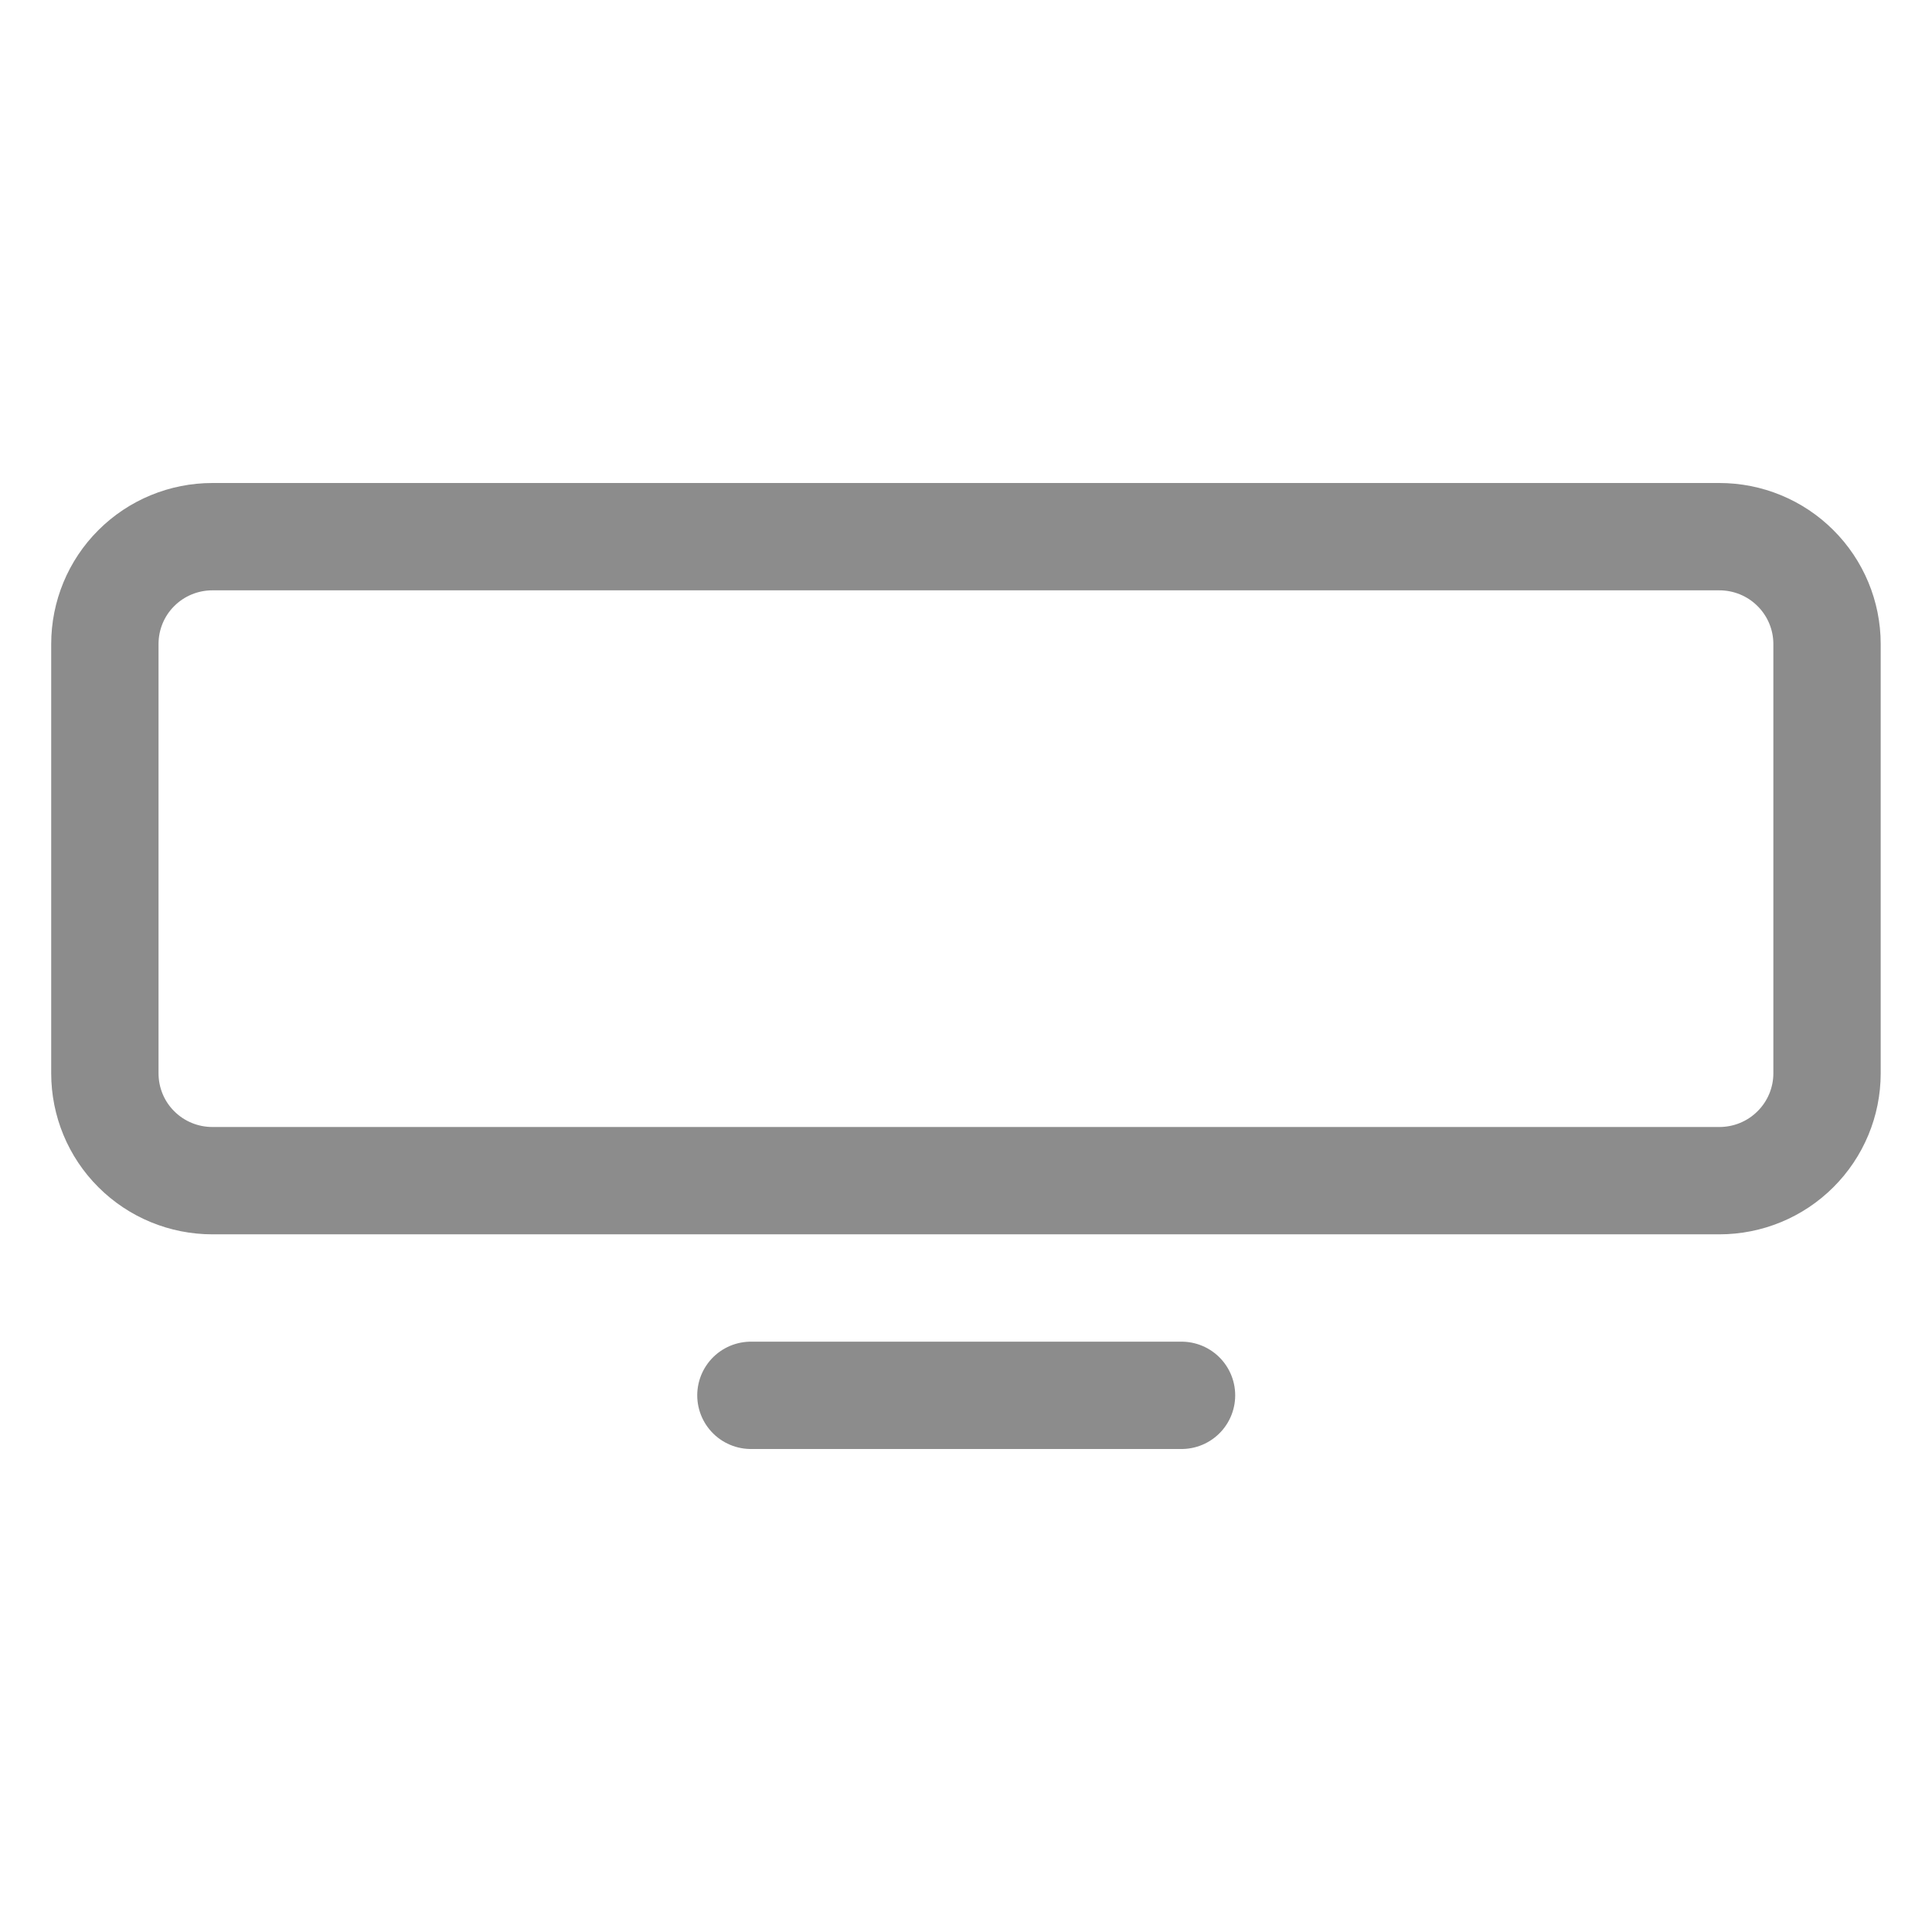 <svg width="18" height="18" viewBox="0 0 18 18" fill="none" xmlns="http://www.w3.org/2000/svg">
<path d="M17.022 6V10C17.022 10.265 16.916 10.52 16.728 10.707C16.54 10.895 16.285 11 16.019 11H1.979C1.713 11 1.458 10.895 1.27 10.707C1.082 10.52 0.977 10.265 0.977 10V6C0.977 5.735 1.082 5.48 1.27 5.293C1.458 5.105 1.713 5 1.979 5H16.019C16.285 5 16.54 5.105 16.728 5.293C16.916 5.48 17.022 5.735 17.022 6Z" stroke="#8C8C8C" stroke-linecap="round" stroke-linejoin="round"/>
<path d="M11.008 13H6.996" stroke="#8C8C8C" stroke-linecap="round" stroke-linejoin="round"/>
</svg>
